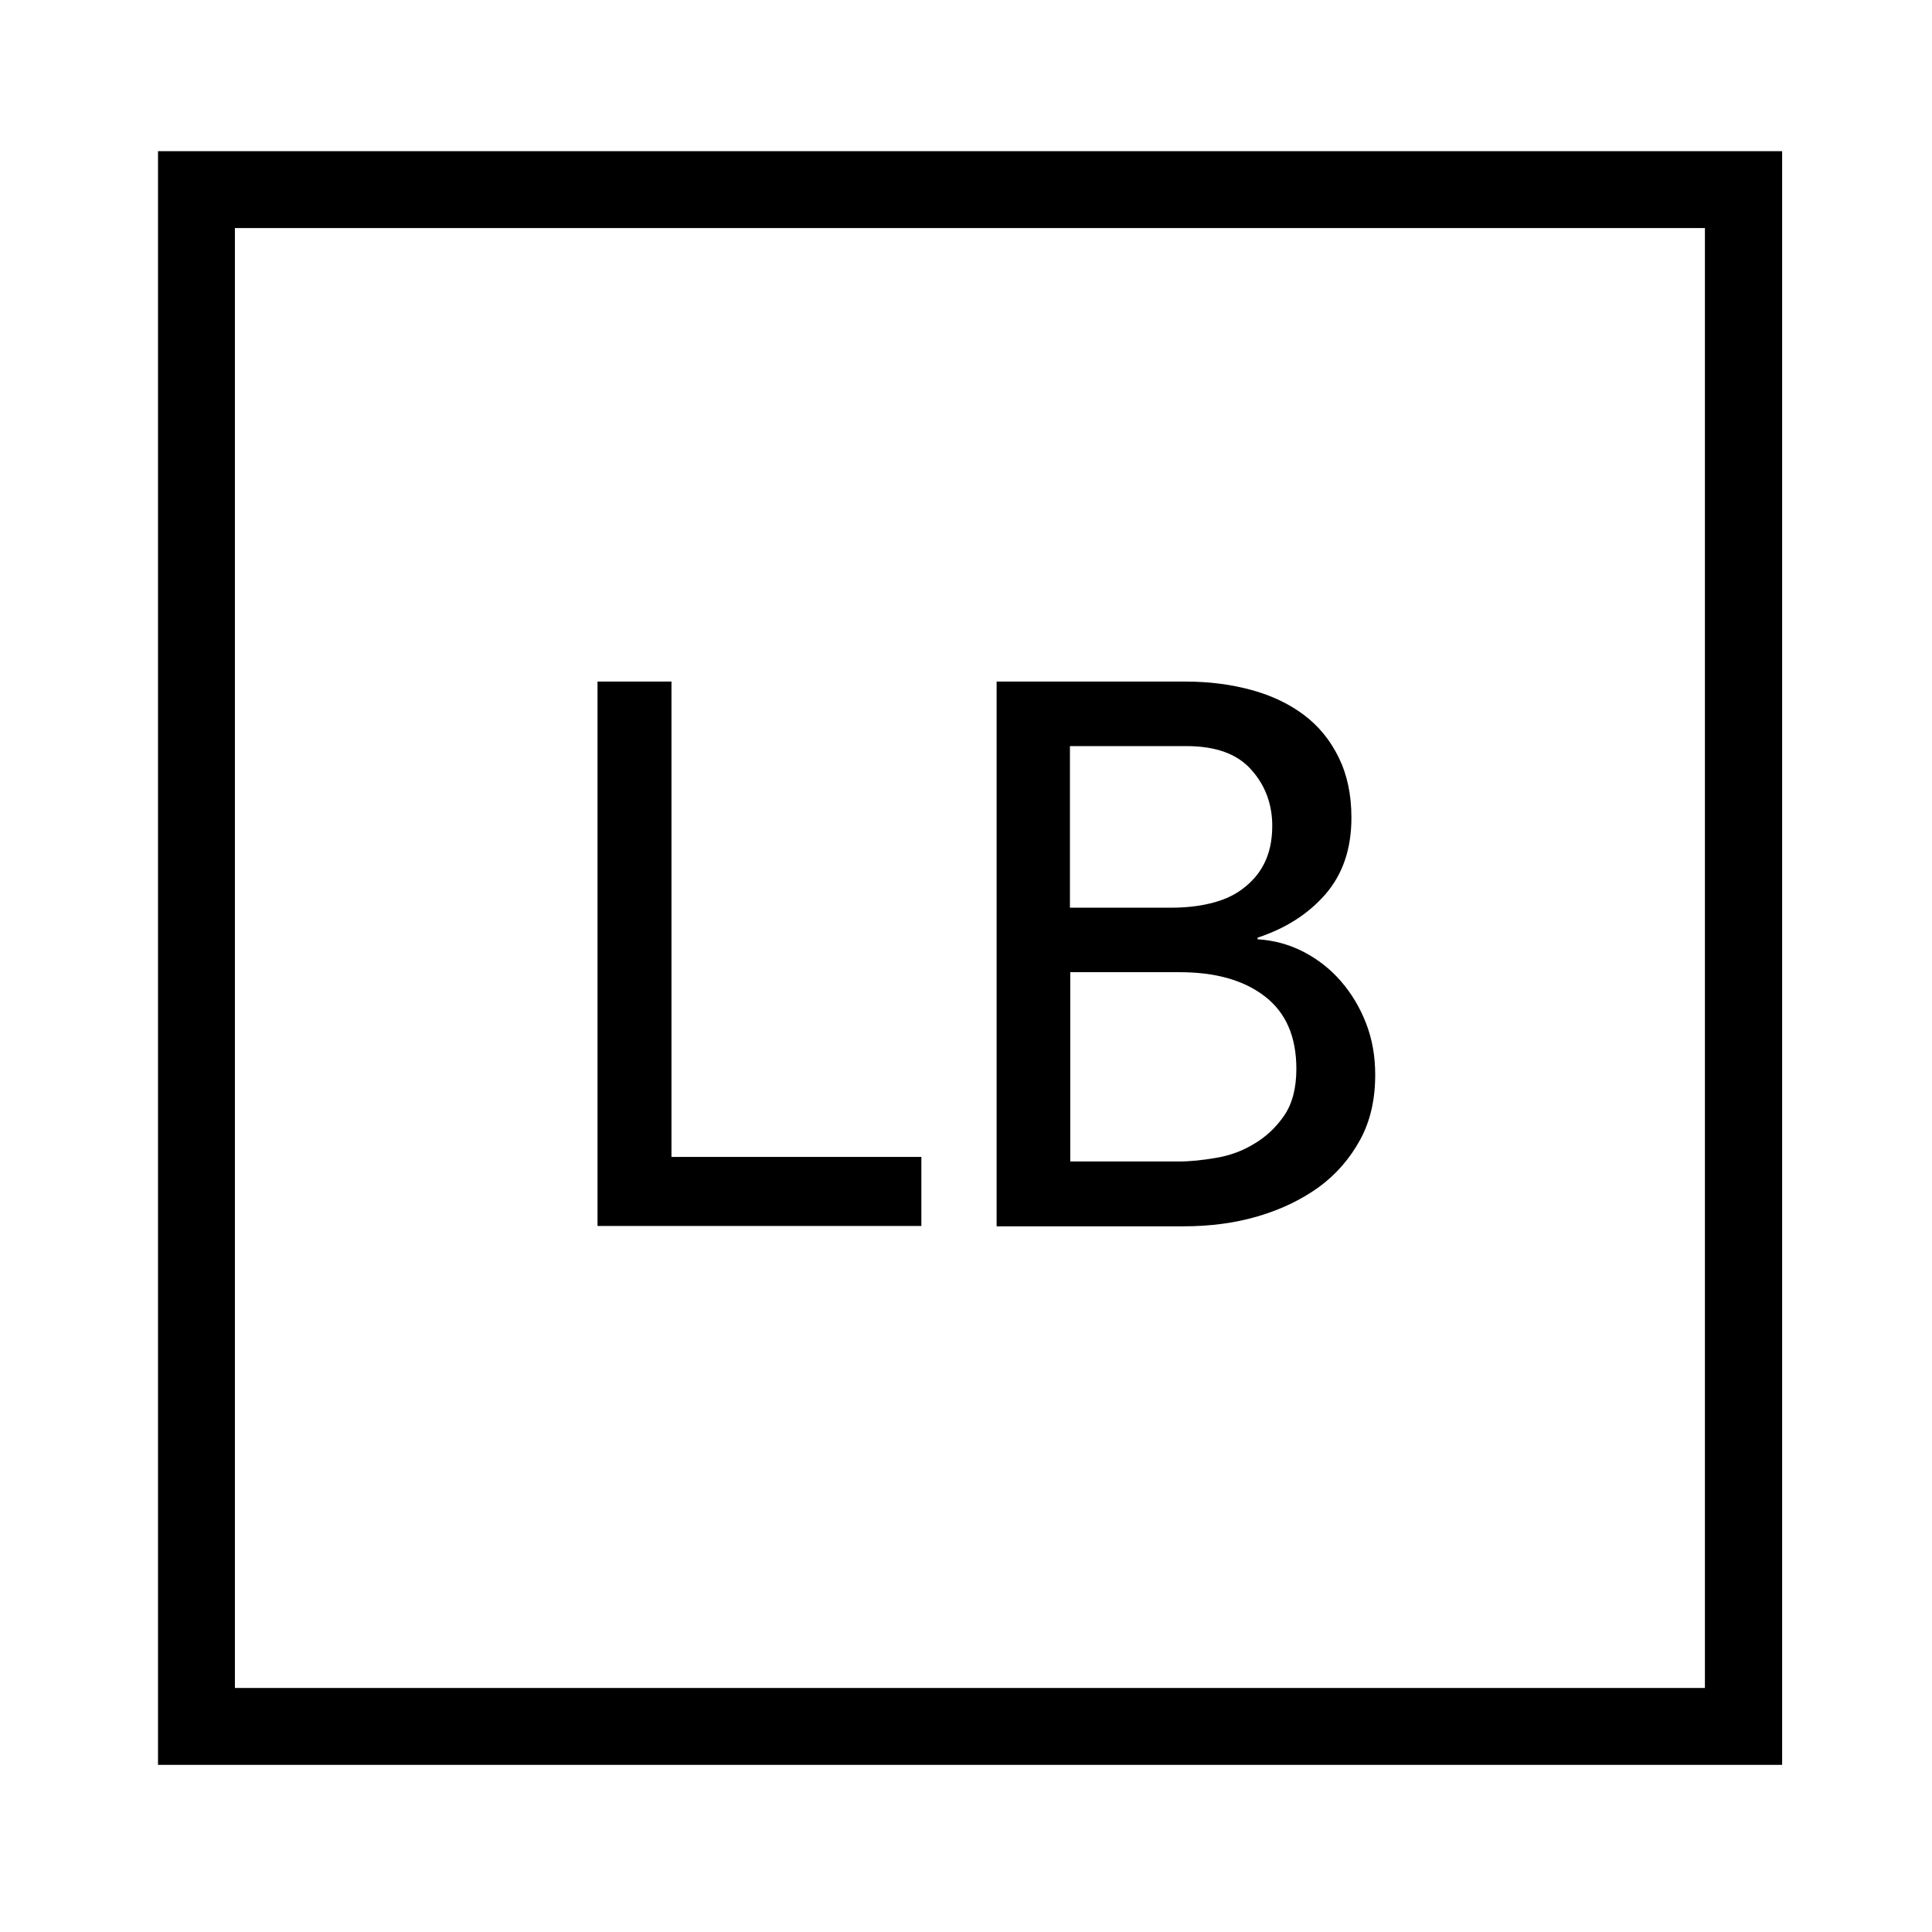 <svg xmlns="http://www.w3.org/2000/svg" viewBox="0 0 589 593" width="65" height="65"><path d="M545 541.7H46.5V46.4H545v495.3zM70.1 518.1h451.2V70H70.1v448.1z"/><path d="M181.4 209.2h22.7v145.9h76.7v21.2h-99.4V209.2zM303.9 209.2H362c7.2 0 14 .9 20.2 2.6 6.2 1.7 11.6 4.3 16.1 7.7 4.5 3.4 8 7.7 10.6 13 2.6 5.3 3.9 11.4 3.9 18.5 0 9.6-2.7 17.4-8 23.5-5.3 6.1-12.3 10.5-20.8 13.3v.5c5 .3 9.8 1.6 14.2 3.9 4.4 2.3 8.2 5.3 11.4 9 3.2 3.7 5.8 8 7.7 12.9 1.9 4.9 2.8 10.1 2.8 15.8 0 7.6-1.5 14.2-4.6 19.9-3.1 5.7-7.3 10.6-12.6 14.5-5.4 3.9-11.6 6.9-18.7 9-7.1 2.1-14.7 3.1-22.9 3.1h-57.4V209.2zm22.6 69.4h30.9c4.3 0 8.3-.4 12-1.3 3.8-.9 7.1-2.3 9.9-4.4 2.8-2.1 5.1-4.6 6.7-7.8 1.6-3.1 2.5-7 2.5-11.6 0-6.6-2.1-12.4-6.4-17.2-4.3-4.9-10.9-7.3-20.1-7.3h-35.6v49.6zm0 77.9h33.3c3.5 0 7.3-.4 11.4-1.1 4.2-.7 8.1-2.1 11.7-4.3 3.6-2.1 6.7-5 9.2-8.6s3.8-8.4 3.8-14.4c0-9.9-3.2-17.3-9.7-22.3-6.5-5-15.2-7.4-26.2-7.4h-33.5v58.1z"/></svg>